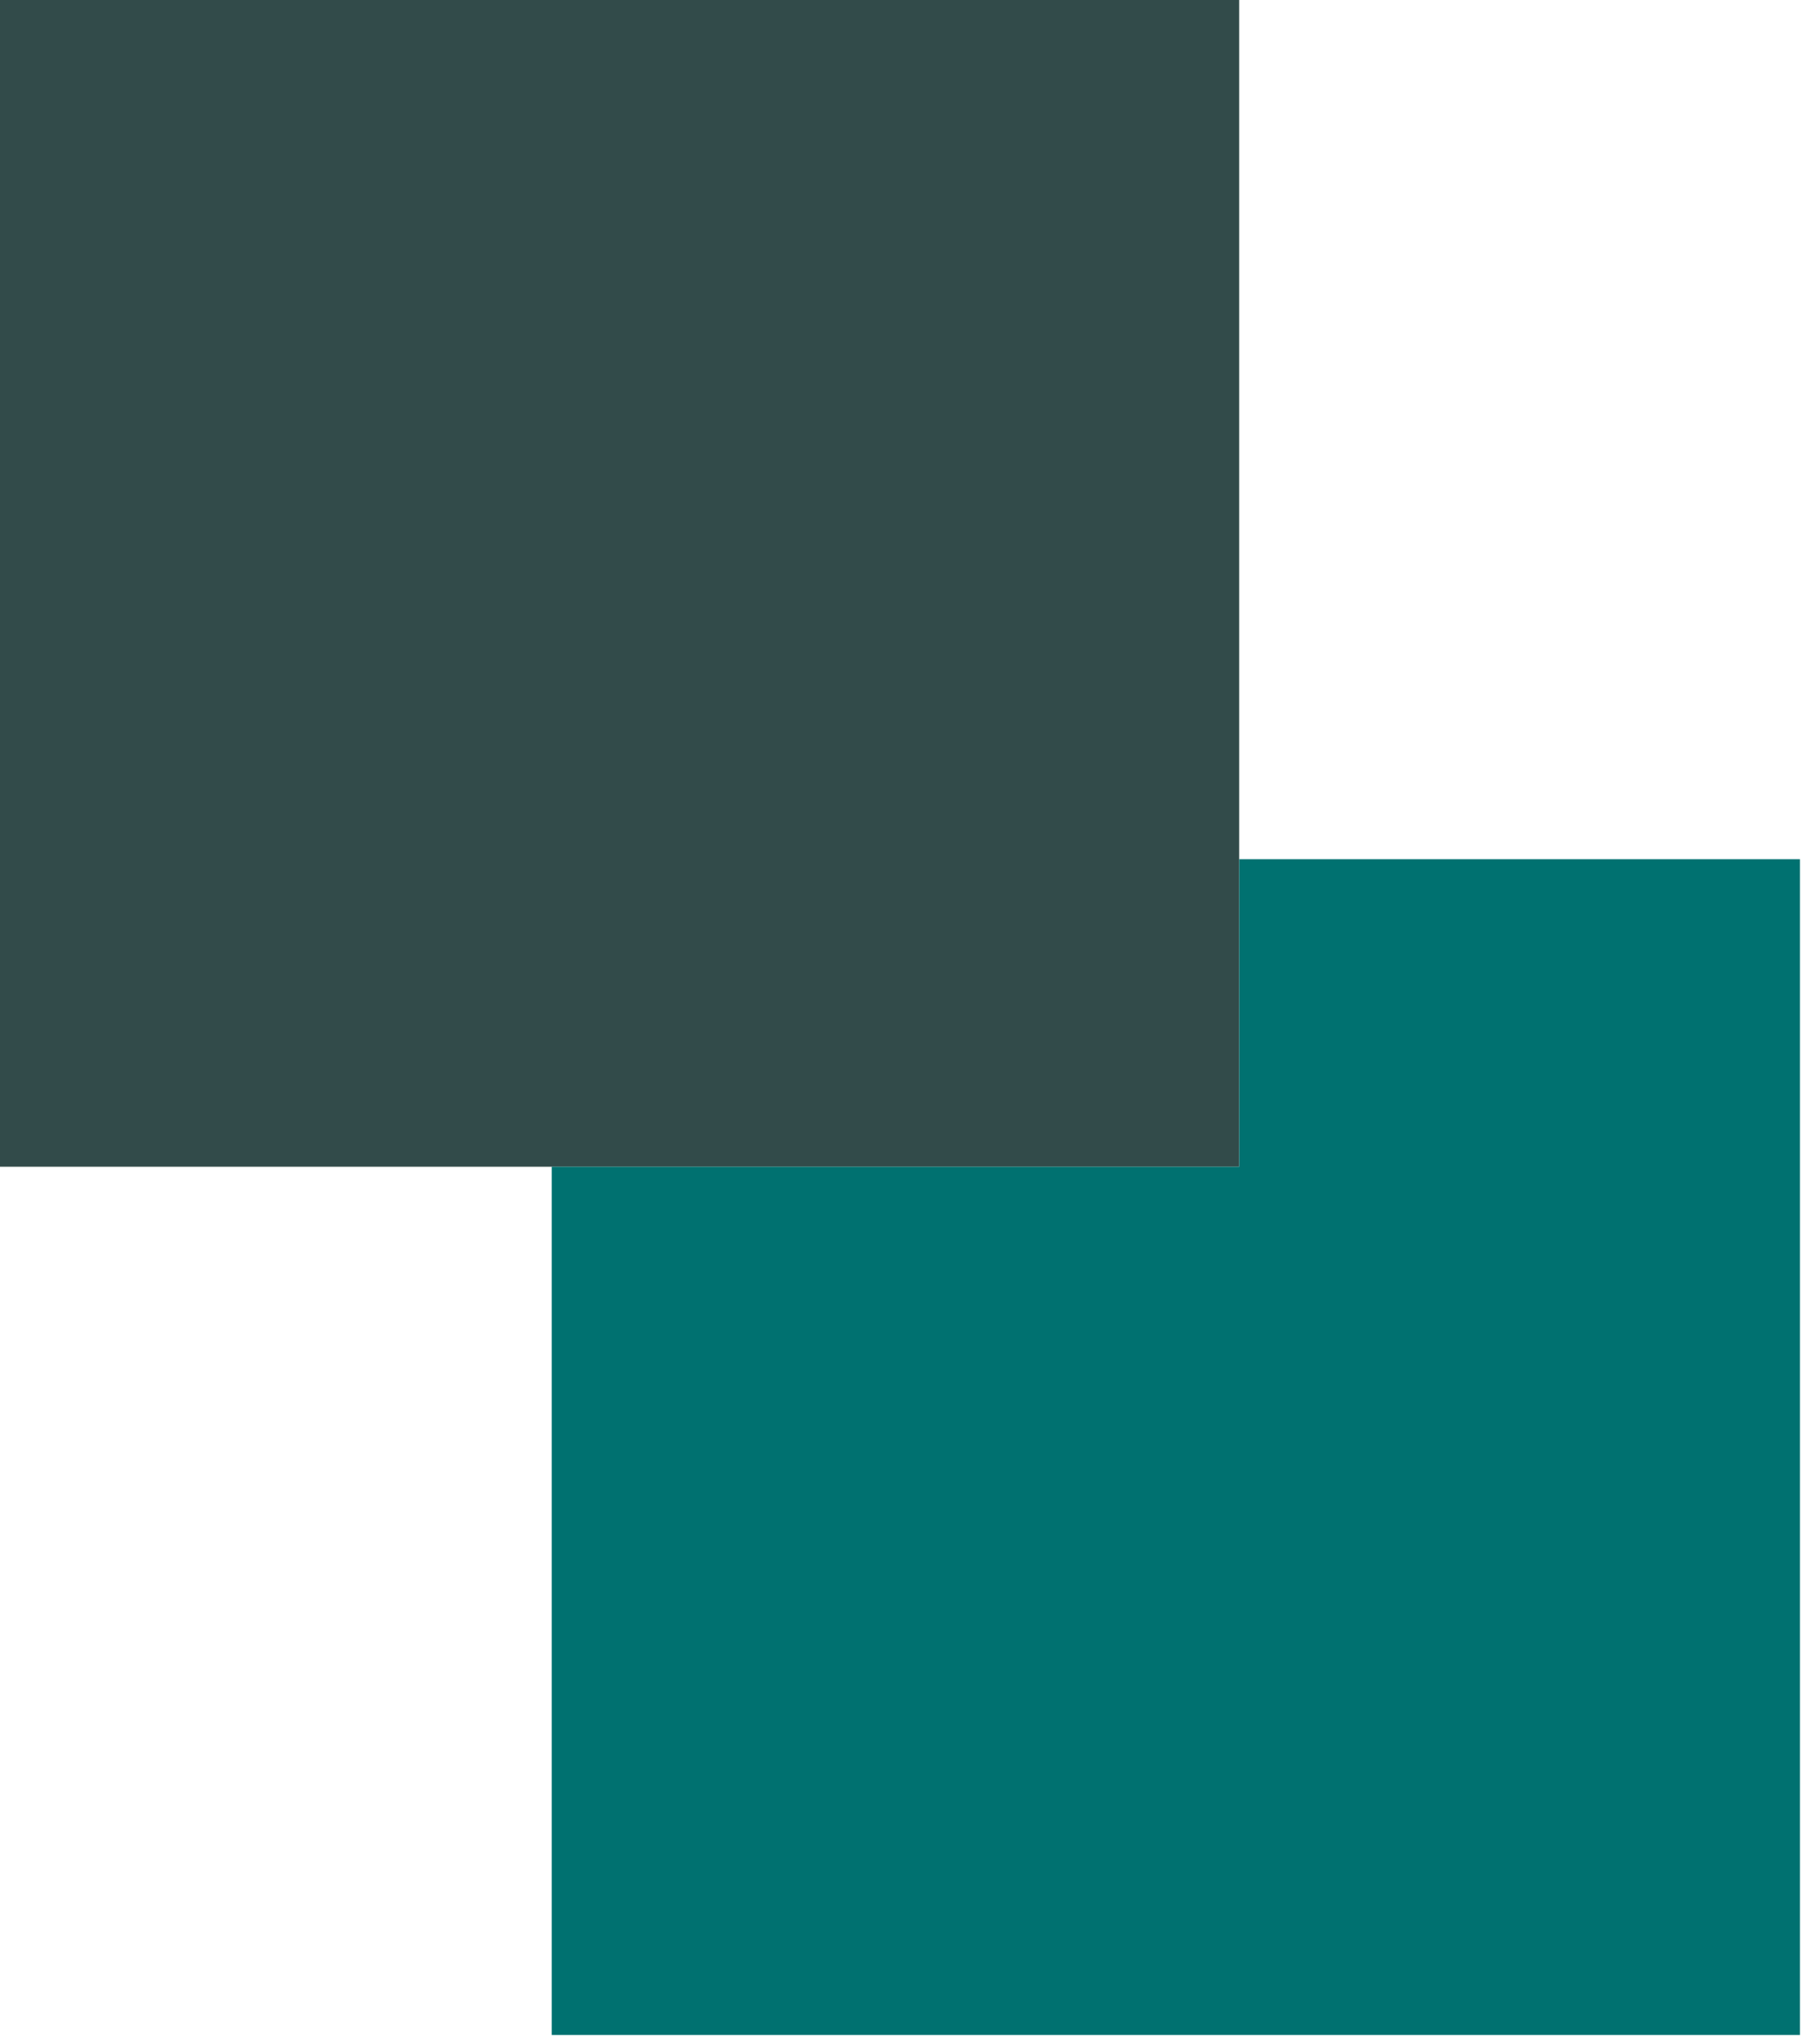 <?xml version="1.0" encoding="UTF-8"?>
<!DOCTYPE svg PUBLIC "-//W3C//DTD SVG 1.1//EN" "http://www.w3.org/Graphics/SVG/1.1/DTD/svg11.dtd">
<svg xmlns="http://www.w3.org/2000/svg" version="1.1" width="100px" height="113px" style="shape-rendering:geometricPrecision; text-rendering:geometricPrecision; image-rendering:optimizeQuality; fill-rule:evenodd; clip-rule:evenodd" xmlns:xlink="http://www.w3.org/1999/xlink">
<g><path style="opacity:1" fill="#324B4A" d="M -0.5,-0.5 C 22.5,-0.5 45.5,-0.5 68.5,-0.5C 68.5,15.5 68.5,31.5 68.5,47.5C 68.5,53.167 68.5,58.833 68.5,64.5C 55.833,64.5 43.167,64.5 30.5,64.5C 20.167,64.5 9.833,64.5 -0.5,64.5C -0.5,42.833 -0.5,21.167 -0.5,-0.5 Z"/></g>
<g><path style="opacity:1" fill="#007170" d="M 68.5,47.5 C 78.833,47.5 89.167,47.5 99.5,47.5C 99.5,69.167 99.5,90.833 99.5,112.5C 76.5,112.5 53.5,112.5 30.5,112.5C 30.5,96.5 30.5,80.5 30.5,64.5C 43.167,64.5 55.833,64.5 68.5,64.5C 68.5,58.833 68.5,53.167 68.5,47.5 Z"/></g>
</svg>
